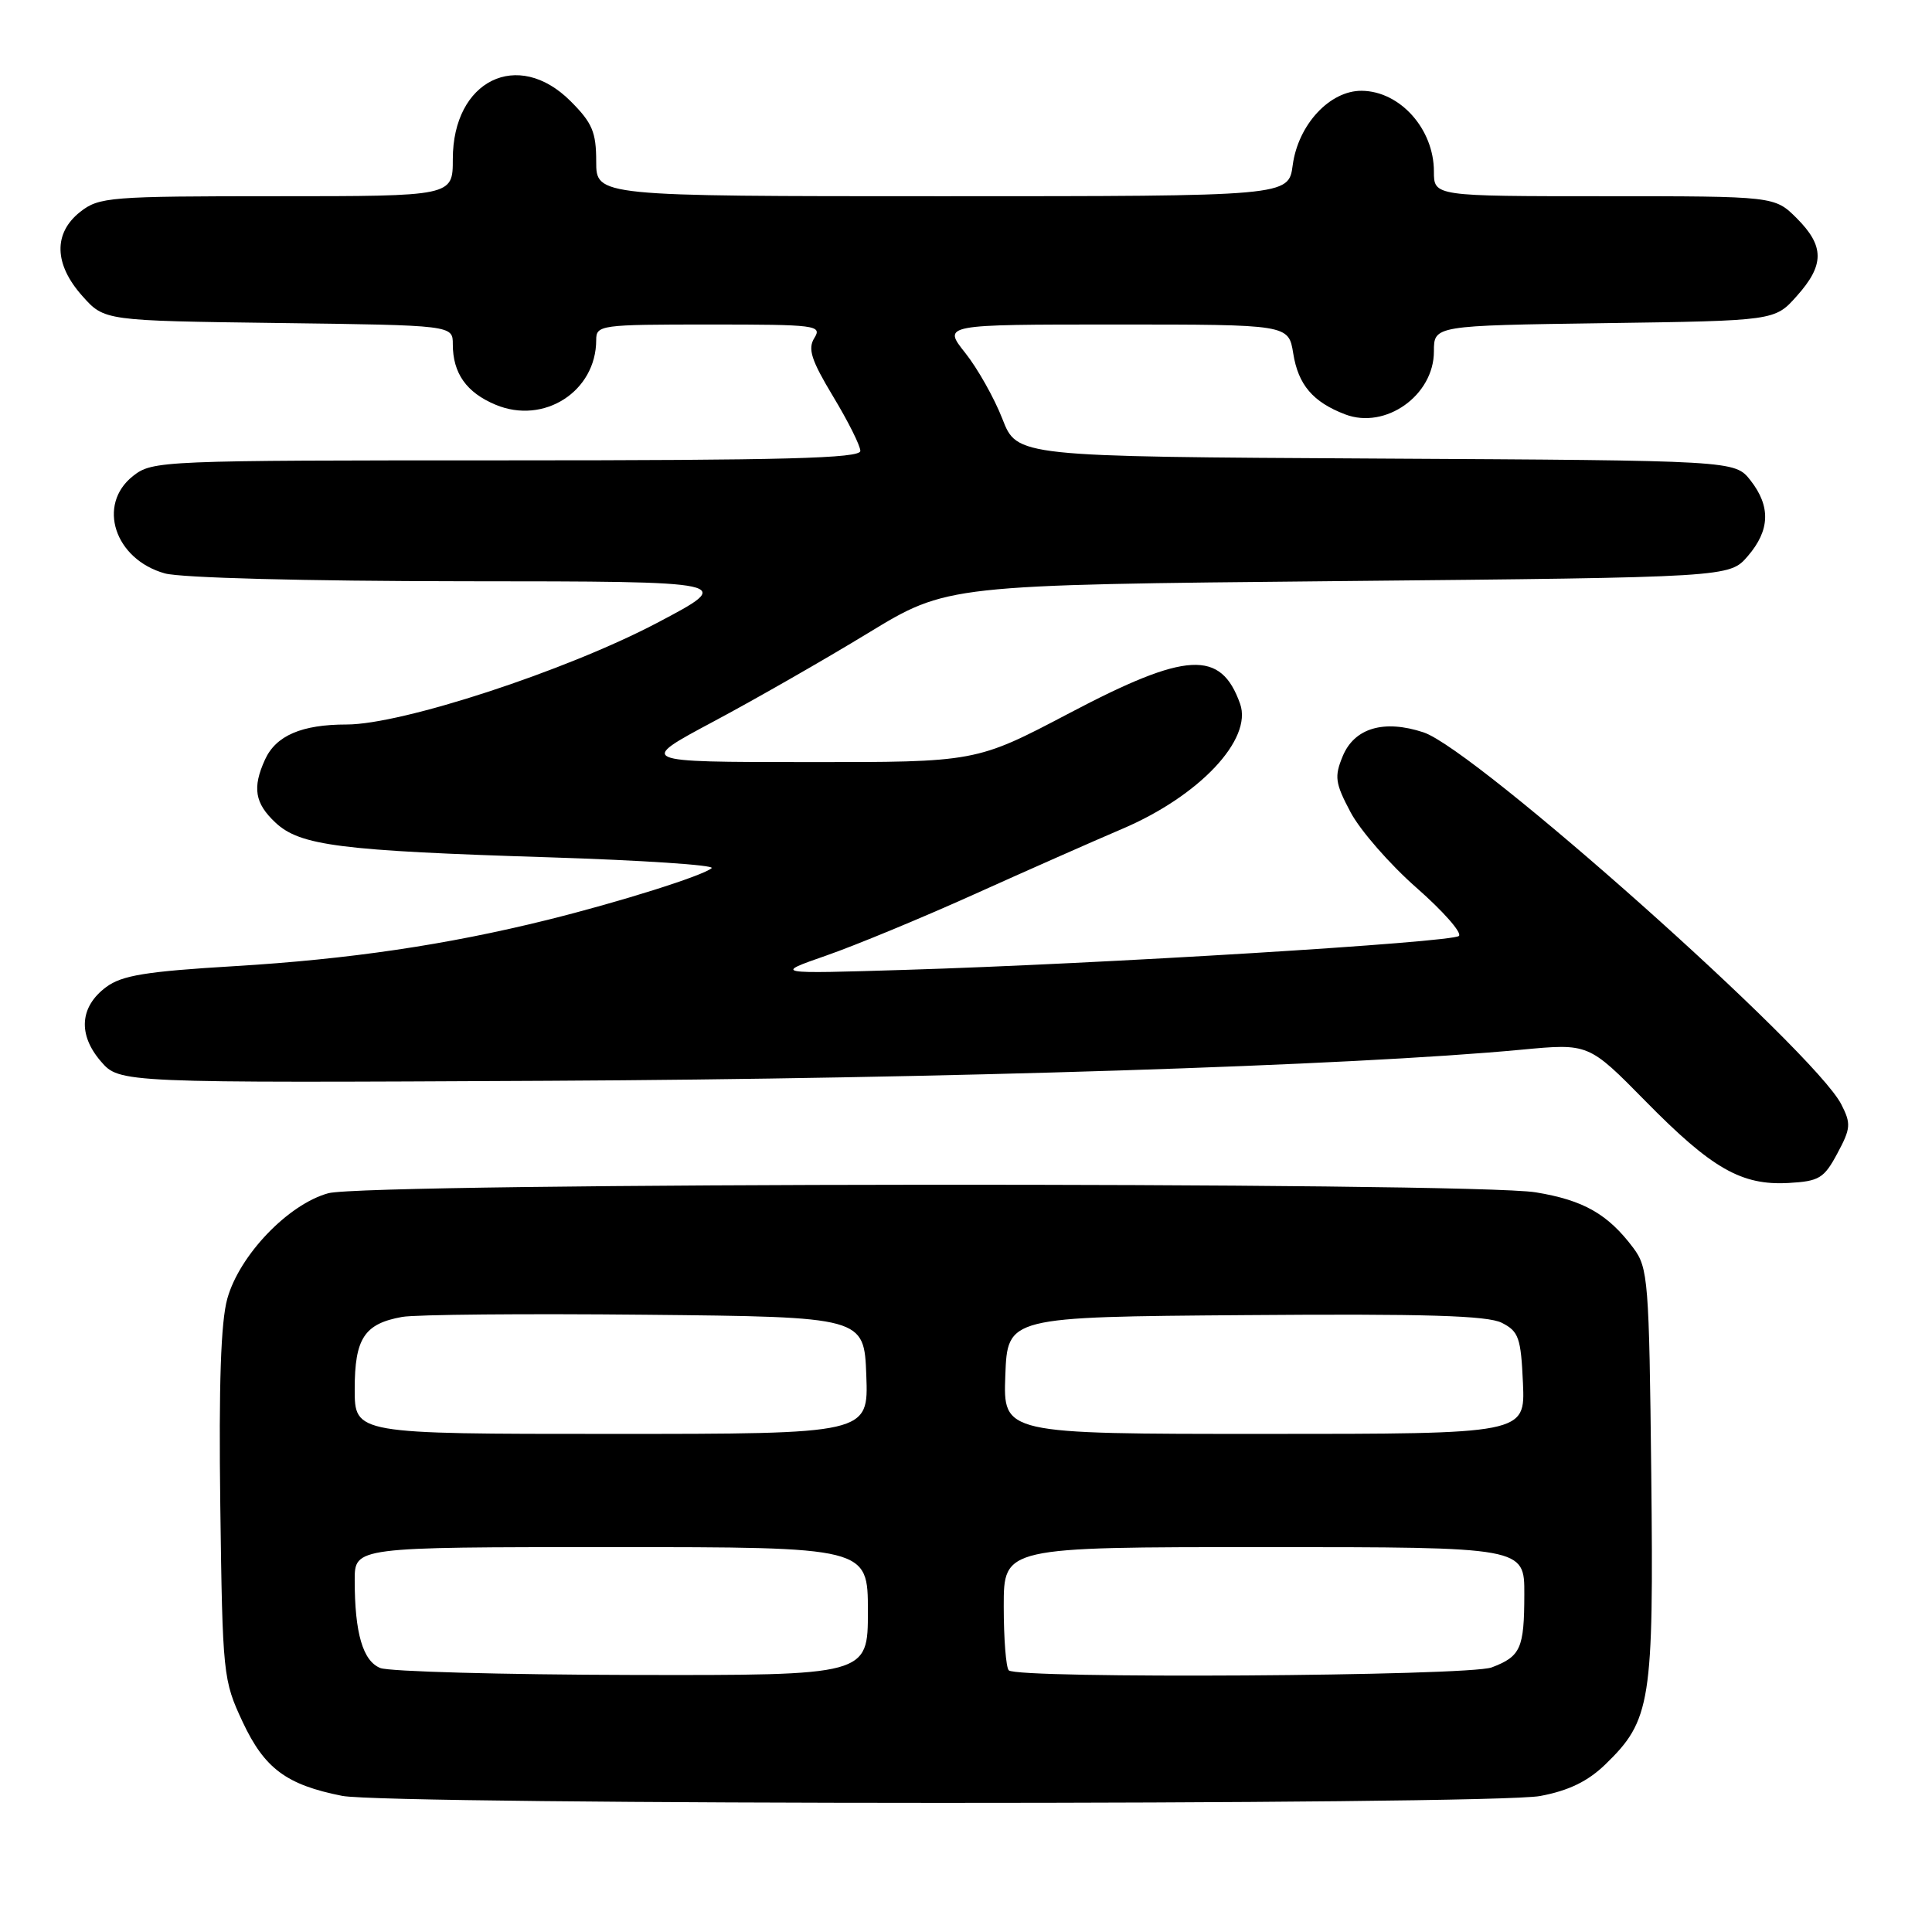 <?xml version="1.0" encoding="UTF-8" standalone="no"?>
<!DOCTYPE svg PUBLIC "-//W3C//DTD SVG 1.1//EN" "http://www.w3.org/Graphics/SVG/1.1/DTD/svg11.dtd" >
<svg xmlns="http://www.w3.org/2000/svg" xmlns:xlink="http://www.w3.org/1999/xlink" version="1.1" viewBox="0 0 256 256">
 <g >
 <path fill="currentColor"
d=" M 204.08 237.98 C 207.87 237.27 210.39 236.04 212.71 233.80 C 218.76 227.94 219.13 225.58 218.80 195.30 C 218.52 169.68 218.38 167.99 216.44 165.38 C 213.07 160.88 209.84 159.03 203.49 157.99 C 194.85 156.58 48.69 156.68 43.50 158.11 C 38.19 159.57 31.73 166.31 30.12 172.08 C 29.26 175.16 28.98 183.45 29.19 199.50 C 29.49 222.01 29.56 222.62 32.16 228.18 C 35.05 234.34 37.96 236.50 45.33 237.96 C 51.55 239.19 197.61 239.21 204.08 237.98 Z  M 243.46 152.83 C 245.24 149.52 245.29 148.89 243.98 146.33 C 240.37 139.27 195.49 99.31 188.62 97.04 C 183.38 95.31 179.47 96.46 177.92 100.19 C 176.79 102.92 176.91 103.76 178.96 107.63 C 180.24 110.04 184.17 114.54 187.70 117.64 C 191.23 120.74 193.76 123.61 193.31 124.02 C 192.37 124.87 145.73 127.73 120.00 128.51 C 102.50 129.05 102.50 129.05 109.50 126.61 C 113.35 125.27 122.12 121.64 129.00 118.54 C 135.88 115.44 144.74 111.52 148.70 109.83 C 158.92 105.48 165.99 97.97 164.32 93.26 C 161.77 86.07 157.24 86.31 141.69 94.50 C 129.33 101.00 129.33 101.00 106.92 100.98 C 84.50 100.97 84.50 100.97 94.50 95.63 C 100.00 92.70 109.22 87.42 115.00 83.90 C 125.50 77.50 125.50 77.50 177.34 77.00 C 229.17 76.50 229.17 76.50 231.59 73.69 C 234.54 70.26 234.65 67.10 231.94 63.64 C 229.87 61.02 229.87 61.02 182.32 60.76 C 134.76 60.50 134.76 60.50 132.82 55.50 C 131.75 52.75 129.53 48.81 127.89 46.75 C 124.91 43.00 124.91 43.00 147.83 43.00 C 170.74 43.00 170.74 43.00 171.36 46.83 C 172.02 50.99 173.97 53.28 178.25 54.91 C 183.59 56.94 190.00 52.39 190.00 46.57 C 190.00 43.14 190.00 43.14 212.58 42.82 C 235.17 42.50 235.17 42.50 238.08 39.23 C 241.77 35.11 241.76 32.61 238.08 28.92 C 235.15 26.00 235.15 26.00 212.58 26.00 C 190.00 26.00 190.00 26.00 190.00 22.72 C 190.00 17.10 185.52 12.08 180.44 12.03 C 176.21 11.99 172.01 16.51 171.29 21.89 C 170.74 26.00 170.74 26.00 124.87 26.00 C 79.00 26.00 79.00 26.00 79.00 21.40 C 79.00 17.50 78.48 16.28 75.60 13.40 C 68.61 6.41 60.00 10.65 60.00 21.08 C 60.00 26.00 60.00 26.00 36.63 26.00 C 14.51 26.00 13.13 26.11 10.63 28.07 C 7.05 30.90 7.15 35.02 10.92 39.23 C 13.83 42.50 13.83 42.50 36.92 42.80 C 60.00 43.10 60.00 43.10 60.00 45.62 C 60.00 49.46 61.81 52.02 65.67 53.63 C 72.08 56.31 79.00 51.86 79.00 45.05 C 79.00 43.07 79.55 43.00 94.01 43.00 C 108.15 43.00 108.95 43.10 107.91 44.78 C 107.01 46.22 107.48 47.69 110.39 52.53 C 112.37 55.81 114.00 59.06 114.00 59.75 C 114.00 60.73 103.96 61.00 67.13 61.00 C 21.24 61.00 20.22 61.04 17.63 63.07 C 12.81 66.87 15.18 74.12 21.85 75.98 C 24.00 76.57 40.35 77.00 61.50 77.02 C 97.50 77.04 97.50 77.04 87.04 82.55 C 74.96 88.90 53.27 96.00 45.93 96.00 C 39.97 96.00 36.56 97.47 35.11 100.66 C 33.42 104.37 33.76 106.43 36.49 108.99 C 39.75 112.06 45.05 112.73 72.80 113.60 C 85.06 113.99 94.73 114.63 94.30 115.03 C 93.20 116.02 82.17 119.50 72.50 121.90 C 59.19 125.20 46.25 127.11 31.07 128.02 C 19.34 128.72 16.15 129.24 14.07 130.79 C 10.57 133.39 10.30 137.08 13.36 140.63 C 15.84 143.50 15.84 143.50 72.67 143.21 C 124.64 142.95 179.18 141.21 201.60 139.09 C 210.50 138.25 210.50 138.25 218.01 145.88 C 226.83 154.86 230.76 157.10 237.00 156.75 C 241.05 156.52 241.69 156.14 243.46 152.83 Z  M 50.39 221.02 C 48.08 220.09 47.00 216.39 47.00 209.38 C 47.00 205.00 47.00 205.00 81.00 205.00 C 115.00 205.00 115.00 205.00 115.00 213.50 C 115.00 222.00 115.00 222.00 83.75 221.94 C 66.56 221.90 51.55 221.49 50.39 221.02 Z  M 133.67 221.33 C 133.30 220.97 133.00 217.14 133.00 212.83 C 133.00 205.00 133.00 205.00 167.50 205.00 C 202.00 205.00 202.00 205.00 201.98 211.25 C 201.97 218.43 201.50 219.48 197.66 220.94 C 194.59 222.11 134.81 222.48 133.67 221.33 Z  M 47.00 184.07 C 47.00 177.34 48.28 175.40 53.28 174.50 C 55.05 174.18 69.55 174.05 85.50 174.21 C 114.50 174.50 114.50 174.50 114.79 182.25 C 115.08 190.00 115.08 190.00 81.04 190.00 C 47.00 190.00 47.00 190.00 47.00 184.07 Z  M 133.21 182.25 C 133.50 174.50 133.50 174.50 165.00 174.26 C 188.87 174.07 197.11 174.32 199.00 175.28 C 201.24 176.42 201.53 177.25 201.80 183.28 C 202.09 190.00 202.09 190.00 167.50 190.00 C 132.92 190.00 132.92 190.00 133.21 182.25 Z "/>
</g>
</svg>
